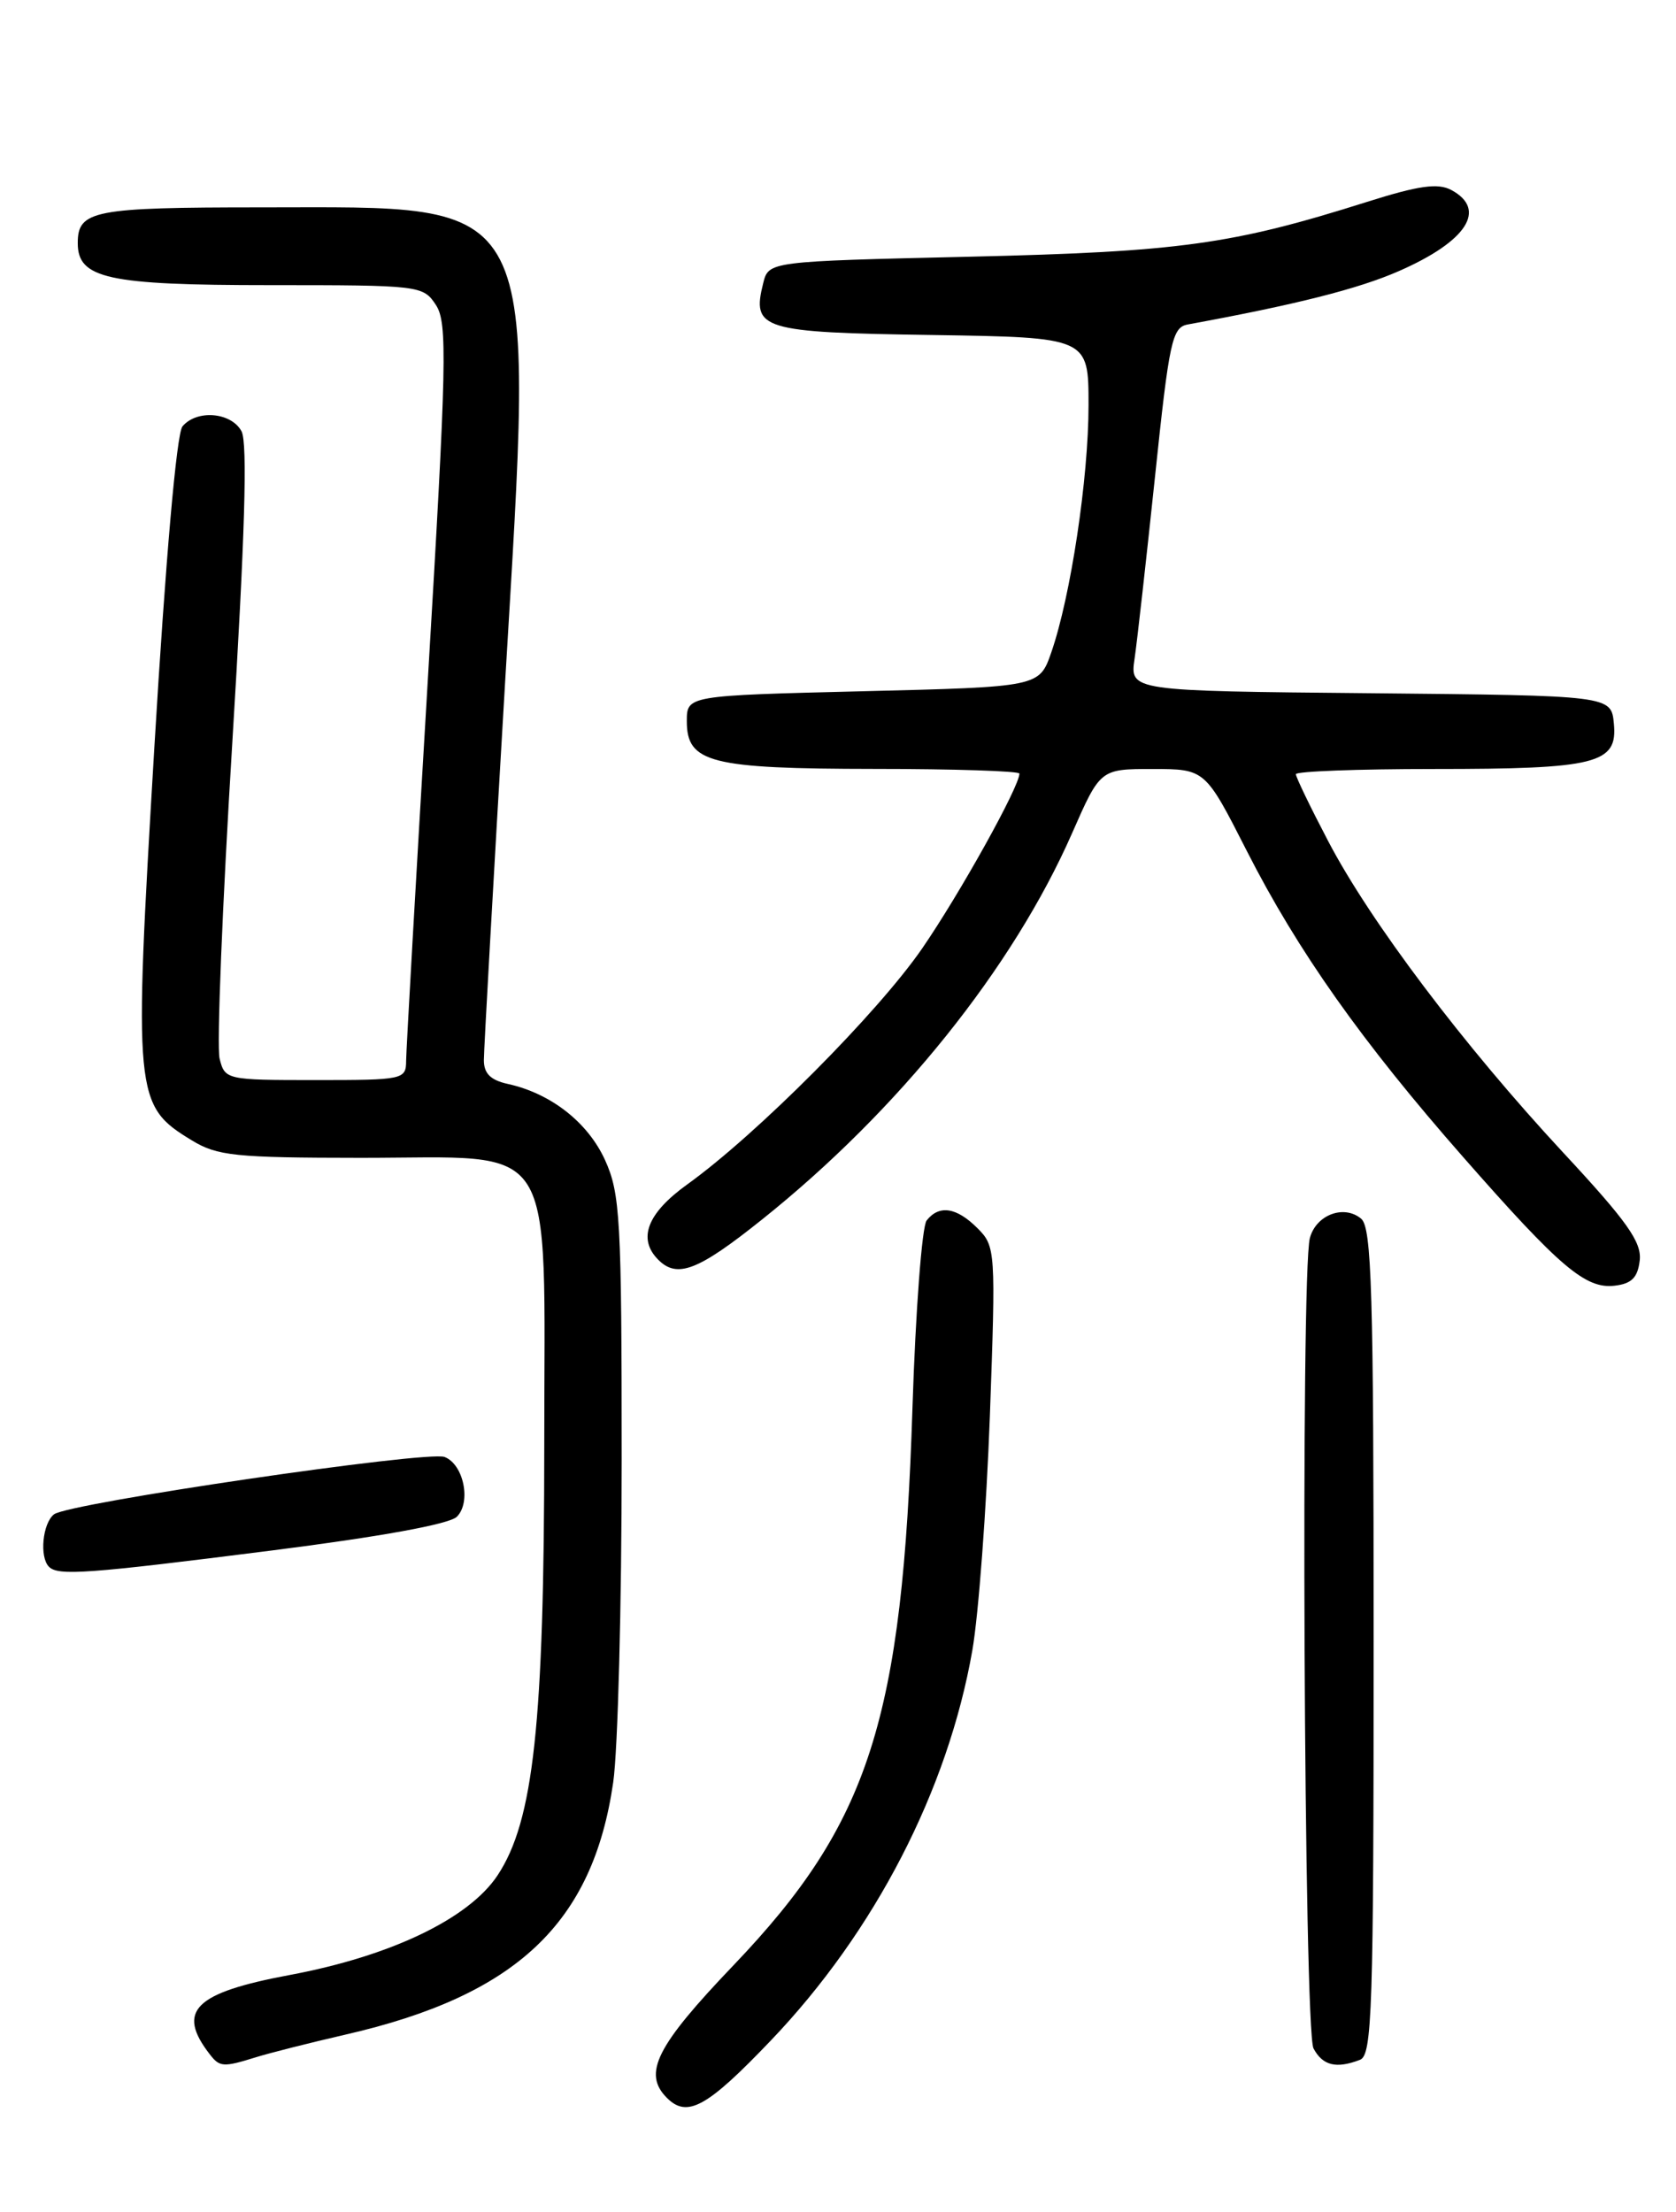 <?xml version="1.0" encoding="UTF-8" standalone="no"?>
<!DOCTYPE svg PUBLIC "-//W3C//DTD SVG 1.1//EN" "http://www.w3.org/Graphics/SVG/1.1/DTD/svg11.dtd" >
<svg xmlns="http://www.w3.org/2000/svg" xmlns:xlink="http://www.w3.org/1999/xlink" version="1.1" viewBox="0 0 194 256">
 <g >
 <path fill="currentColor"
d=" M 89.23 236.15 C 101.26 223.56 109.72 207.18 112.55 191.00 C 113.27 186.88 114.18 174.68 114.58 163.89 C 115.27 144.71 115.24 144.24 113.14 142.14 C 110.72 139.72 108.71 139.41 107.26 141.25 C 106.72 141.94 105.98 151.69 105.62 162.92 C 104.47 199.05 100.64 210.98 84.93 227.42 C 75.95 236.81 74.36 239.96 77.20 242.80 C 79.55 245.15 81.84 243.89 89.23 236.15 Z  M 29.60 238.10 C 31.20 237.60 35.88 236.42 40.00 235.47 C 59.77 230.94 68.62 222.59 70.98 206.28 C 71.52 202.55 71.96 185.78 71.96 169.00 C 71.96 141.06 71.79 138.14 70.04 134.27 C 68.05 129.90 63.78 126.55 58.79 125.45 C 56.78 125.01 56.00 124.24 56.01 122.67 C 56.01 121.48 57.11 101.93 58.45 79.24 C 61.85 21.80 62.97 24.00 30.23 24.00 C 10.81 24.00 9.00 24.35 9.00 28.14 C 9.00 32.24 12.46 33.00 31.20 33.00 C 48.62 33.00 48.98 33.04 50.46 35.30 C 51.81 37.36 51.71 41.93 49.50 79.05 C 48.14 101.85 47.02 121.51 47.01 122.75 C 47.00 124.94 46.72 125.00 36.52 125.00 C 26.19 125.00 26.03 124.96 25.42 122.52 C 25.07 121.15 25.74 104.69 26.89 85.94 C 28.35 62.07 28.67 51.26 27.96 49.92 C 26.77 47.70 22.77 47.37 21.12 49.35 C 20.44 50.18 19.17 64.66 17.86 86.60 C 15.46 126.94 15.55 127.93 22.19 131.97 C 25.15 133.78 27.22 133.99 41.80 134.00 C 64.83 134.00 63.00 131.14 63.00 167.20 C 62.99 199.45 61.77 210.73 57.60 217.03 C 54.27 222.06 45.23 226.39 33.50 228.58 C 22.49 230.64 20.39 232.73 24.28 237.75 C 25.43 239.24 25.84 239.27 29.60 238.10 Z  M 157.42 238.39 C 158.83 237.85 159.00 232.65 159.00 190.02 C 159.00 149.47 158.78 142.06 157.55 141.04 C 155.55 139.38 152.34 140.60 151.62 143.28 C 150.54 147.32 150.93 234.99 152.04 237.07 C 153.10 239.06 154.67 239.45 157.42 238.39 Z  M 31.41 179.45 C 44.02 177.85 52.01 176.40 52.88 175.54 C 54.57 173.86 53.67 169.47 51.46 168.62 C 49.47 167.86 7.90 173.96 6.25 175.26 C 4.92 176.31 4.55 180.21 5.67 181.33 C 6.73 182.40 10.13 182.15 31.41 179.45 Z  M 189.80 145.88 C 190.05 143.76 188.34 141.35 180.93 133.38 C 169.44 121.01 158.60 106.65 153.74 97.35 C 151.68 93.42 150.00 89.94 150.00 89.60 C 150.00 89.27 157.17 89.00 165.93 89.00 C 184.82 89.00 187.26 88.39 186.81 83.75 C 186.50 80.50 186.50 80.50 158.64 80.23 C 130.78 79.97 130.78 79.97 131.33 76.23 C 131.63 74.18 132.69 64.72 133.69 55.21 C 135.34 39.44 135.67 37.88 137.50 37.55 C 150.00 35.26 157.24 33.43 161.91 31.38 C 169.80 27.93 172.18 24.24 167.99 21.99 C 166.44 21.16 164.22 21.47 158.22 23.37 C 142.59 28.31 136.56 29.14 112.24 29.71 C 88.97 30.25 88.97 30.25 88.34 32.78 C 87.00 38.13 88.11 38.48 107.86 38.77 C 126.00 39.05 126.00 39.05 126.00 46.89 C 126.00 55.32 123.94 69.01 121.69 75.50 C 120.30 79.50 120.30 79.50 99.90 80.00 C 79.50 80.50 79.50 80.50 79.50 83.47 C 79.50 88.28 82.21 88.97 101.25 88.99 C 110.46 88.99 118.00 89.24 118.00 89.53 C 118.00 91.04 111.11 103.42 106.74 109.77 C 101.58 117.25 87.60 131.29 79.56 137.07 C 74.91 140.41 73.77 143.37 76.20 145.80 C 78.39 147.99 80.80 147.06 88.18 141.16 C 103.99 128.54 117.24 112.03 124.10 96.42 C 127.36 89.00 127.36 89.00 133.43 89.00 C 139.50 89.01 139.50 89.01 144.33 98.50 C 150.22 110.07 157.64 120.57 169.38 133.93 C 180.58 146.69 183.54 149.19 186.89 148.80 C 188.87 148.57 189.57 147.86 189.80 145.88 Z "/>
</g>
</svg>